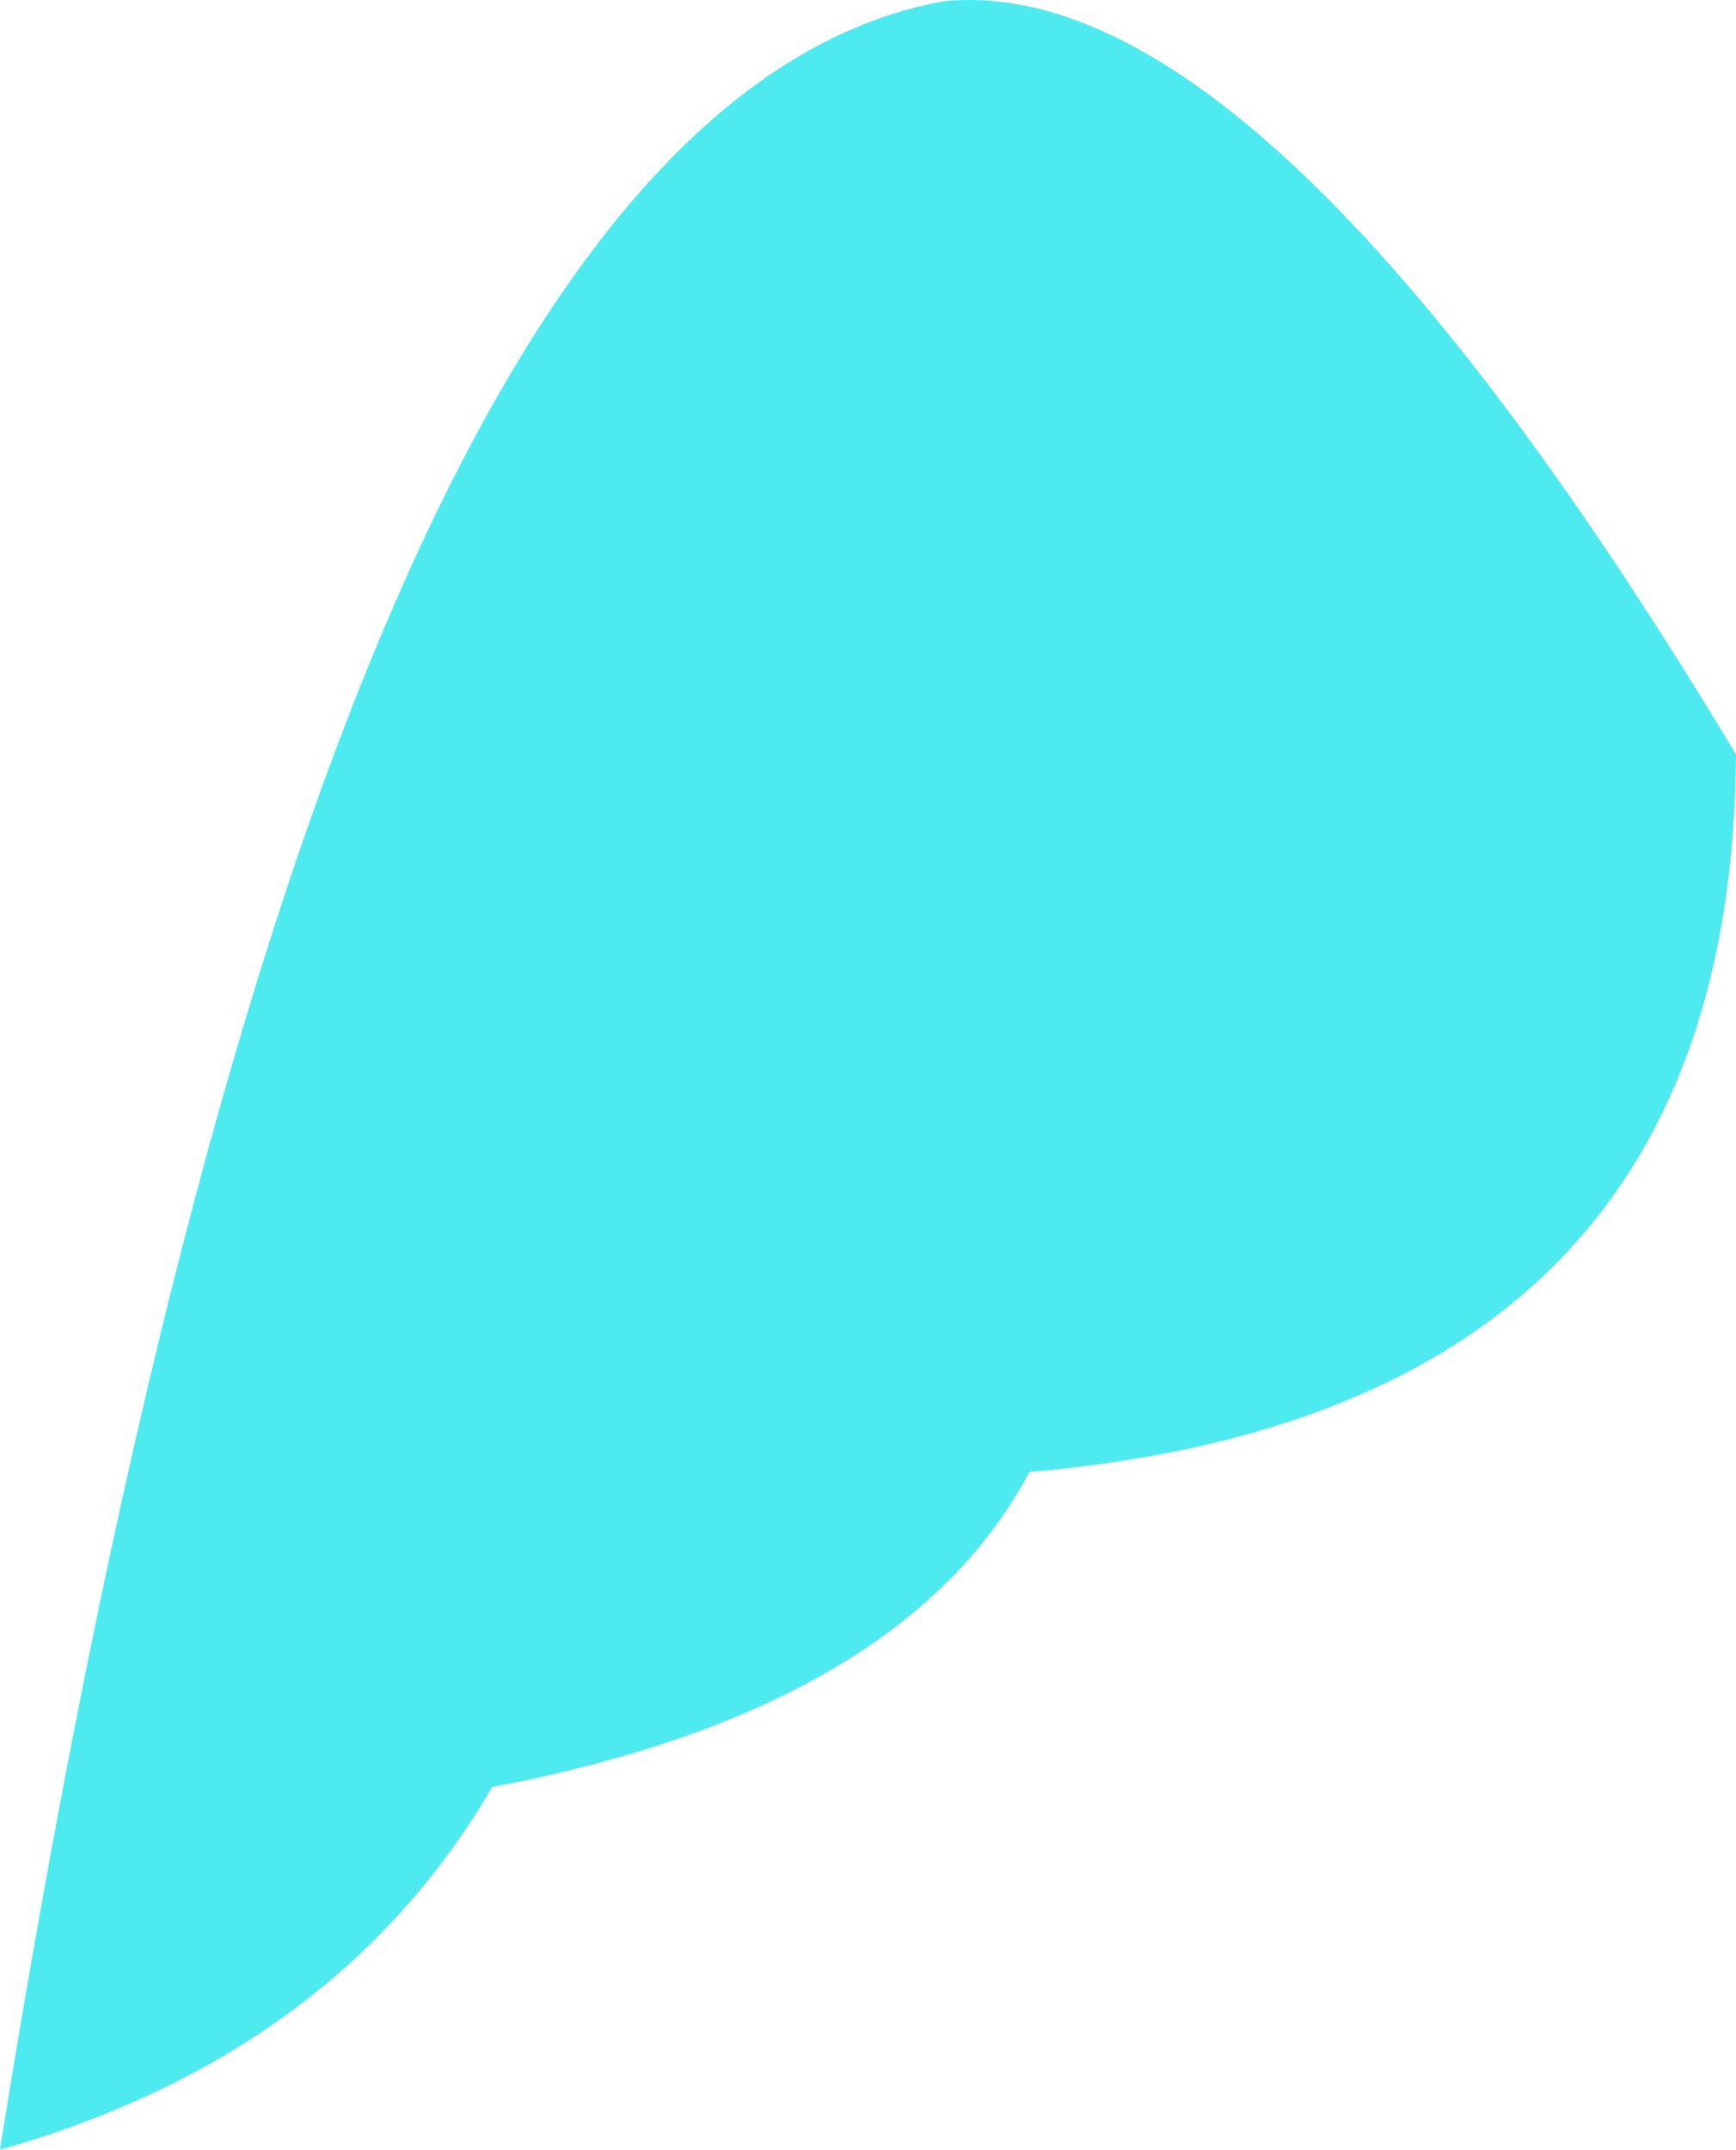 <?xml version="1.0" encoding="UTF-8" standalone="no"?>
<svg xmlns:xlink="http://www.w3.org/1999/xlink" height="81.2px" width="65.6px" xmlns="http://www.w3.org/2000/svg">
  <g transform="matrix(1.0, 0.0, 0.0, 1.0, 32.8, 40.6)">
    <path d="M32.8 -12.1 Q32.65 12.7 6.1 15.0 1.35 23.95 -14.2 26.9 -20.1 37.0 -32.8 40.6 -20.5 -36.3 2.85 -40.55 14.95 -41.8 32.8 -12.1" fill="#4debf0" fill-rule="evenodd" stroke="none"/>
  </g>
</svg>
